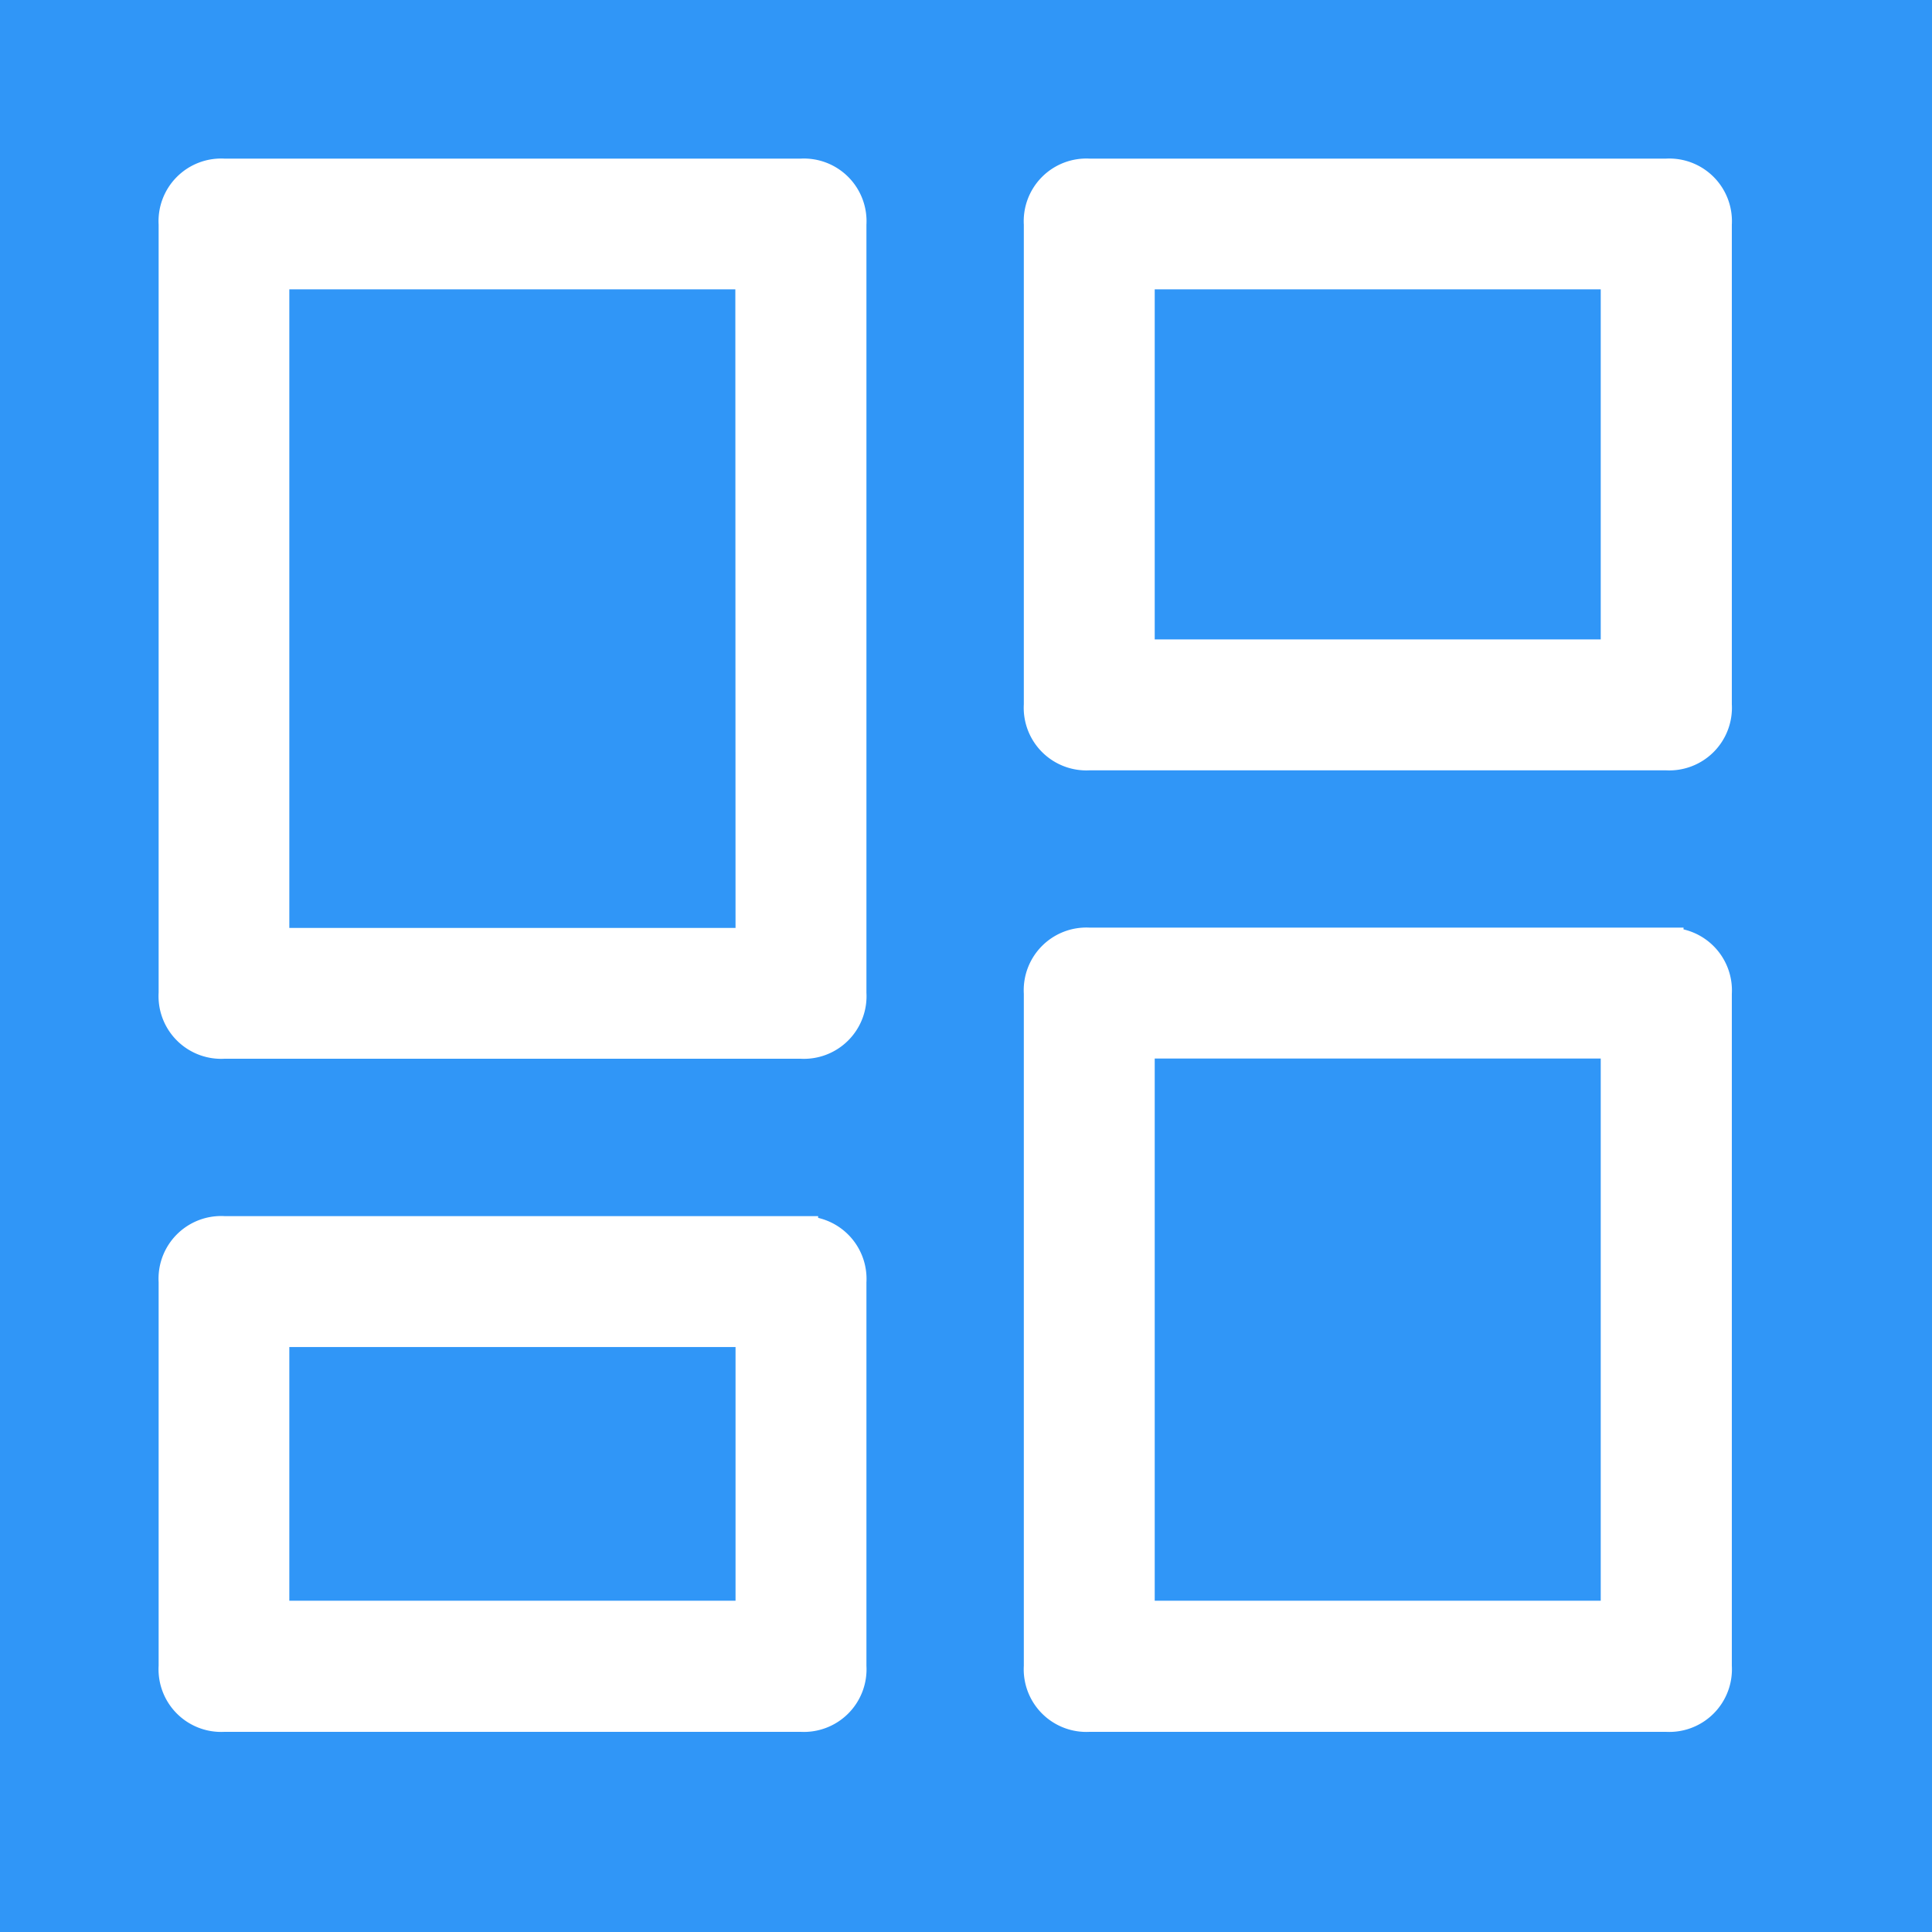 <svg xmlns="http://www.w3.org/2000/svg" width="28" height="28" viewBox="0 0 28 28"><defs><style>.a{fill:#3096f7;}.b{fill:#fff;stroke:#fff;stroke-width:0.5px;}</style></defs><g transform="translate(-84 -123)"><rect class="a" width="28" height="28" transform="translate(84 123)"/><g transform="translate(86.549 125.549)"><path class="b" d="M9.058,15.329a.658.658,0,0,1,.7.7h0V21.6a.658.658,0,0,1-.7.7H.7a.658.658,0,0,1-.7-.7H0V16.026a.658.658,0,0,1,.7-.7H9.058ZM21.6,11.148a.658.658,0,0,1,.7.7h0V21.6a.658.658,0,0,1-.7.7H13.239a.658.658,0,0,1-.7-.7h0V11.845a.658.658,0,0,1,.7-.7H21.6ZM8.361,16.723H1.394V20.9H8.361ZM20.9,12.542H13.936V20.9H20.9ZM9.058,0a.658.658,0,0,1,.7.7h0V11.845a.658.658,0,0,1-.7.7H.7a.658.658,0,0,1-.7-.7H0V.7A.658.658,0,0,1,.7,0H9.058Zm-.7,1.394H1.394v9.755H8.361ZM21.6,0a.658.658,0,0,1,.7.7h0V7.665a.658.658,0,0,1-.7.7H13.239a.658.658,0,0,1-.7-.7h0V.7a.658.658,0,0,1,.7-.7H21.6Zm-.7,1.394H13.936V6.968H20.9Z"/></g></g></svg>